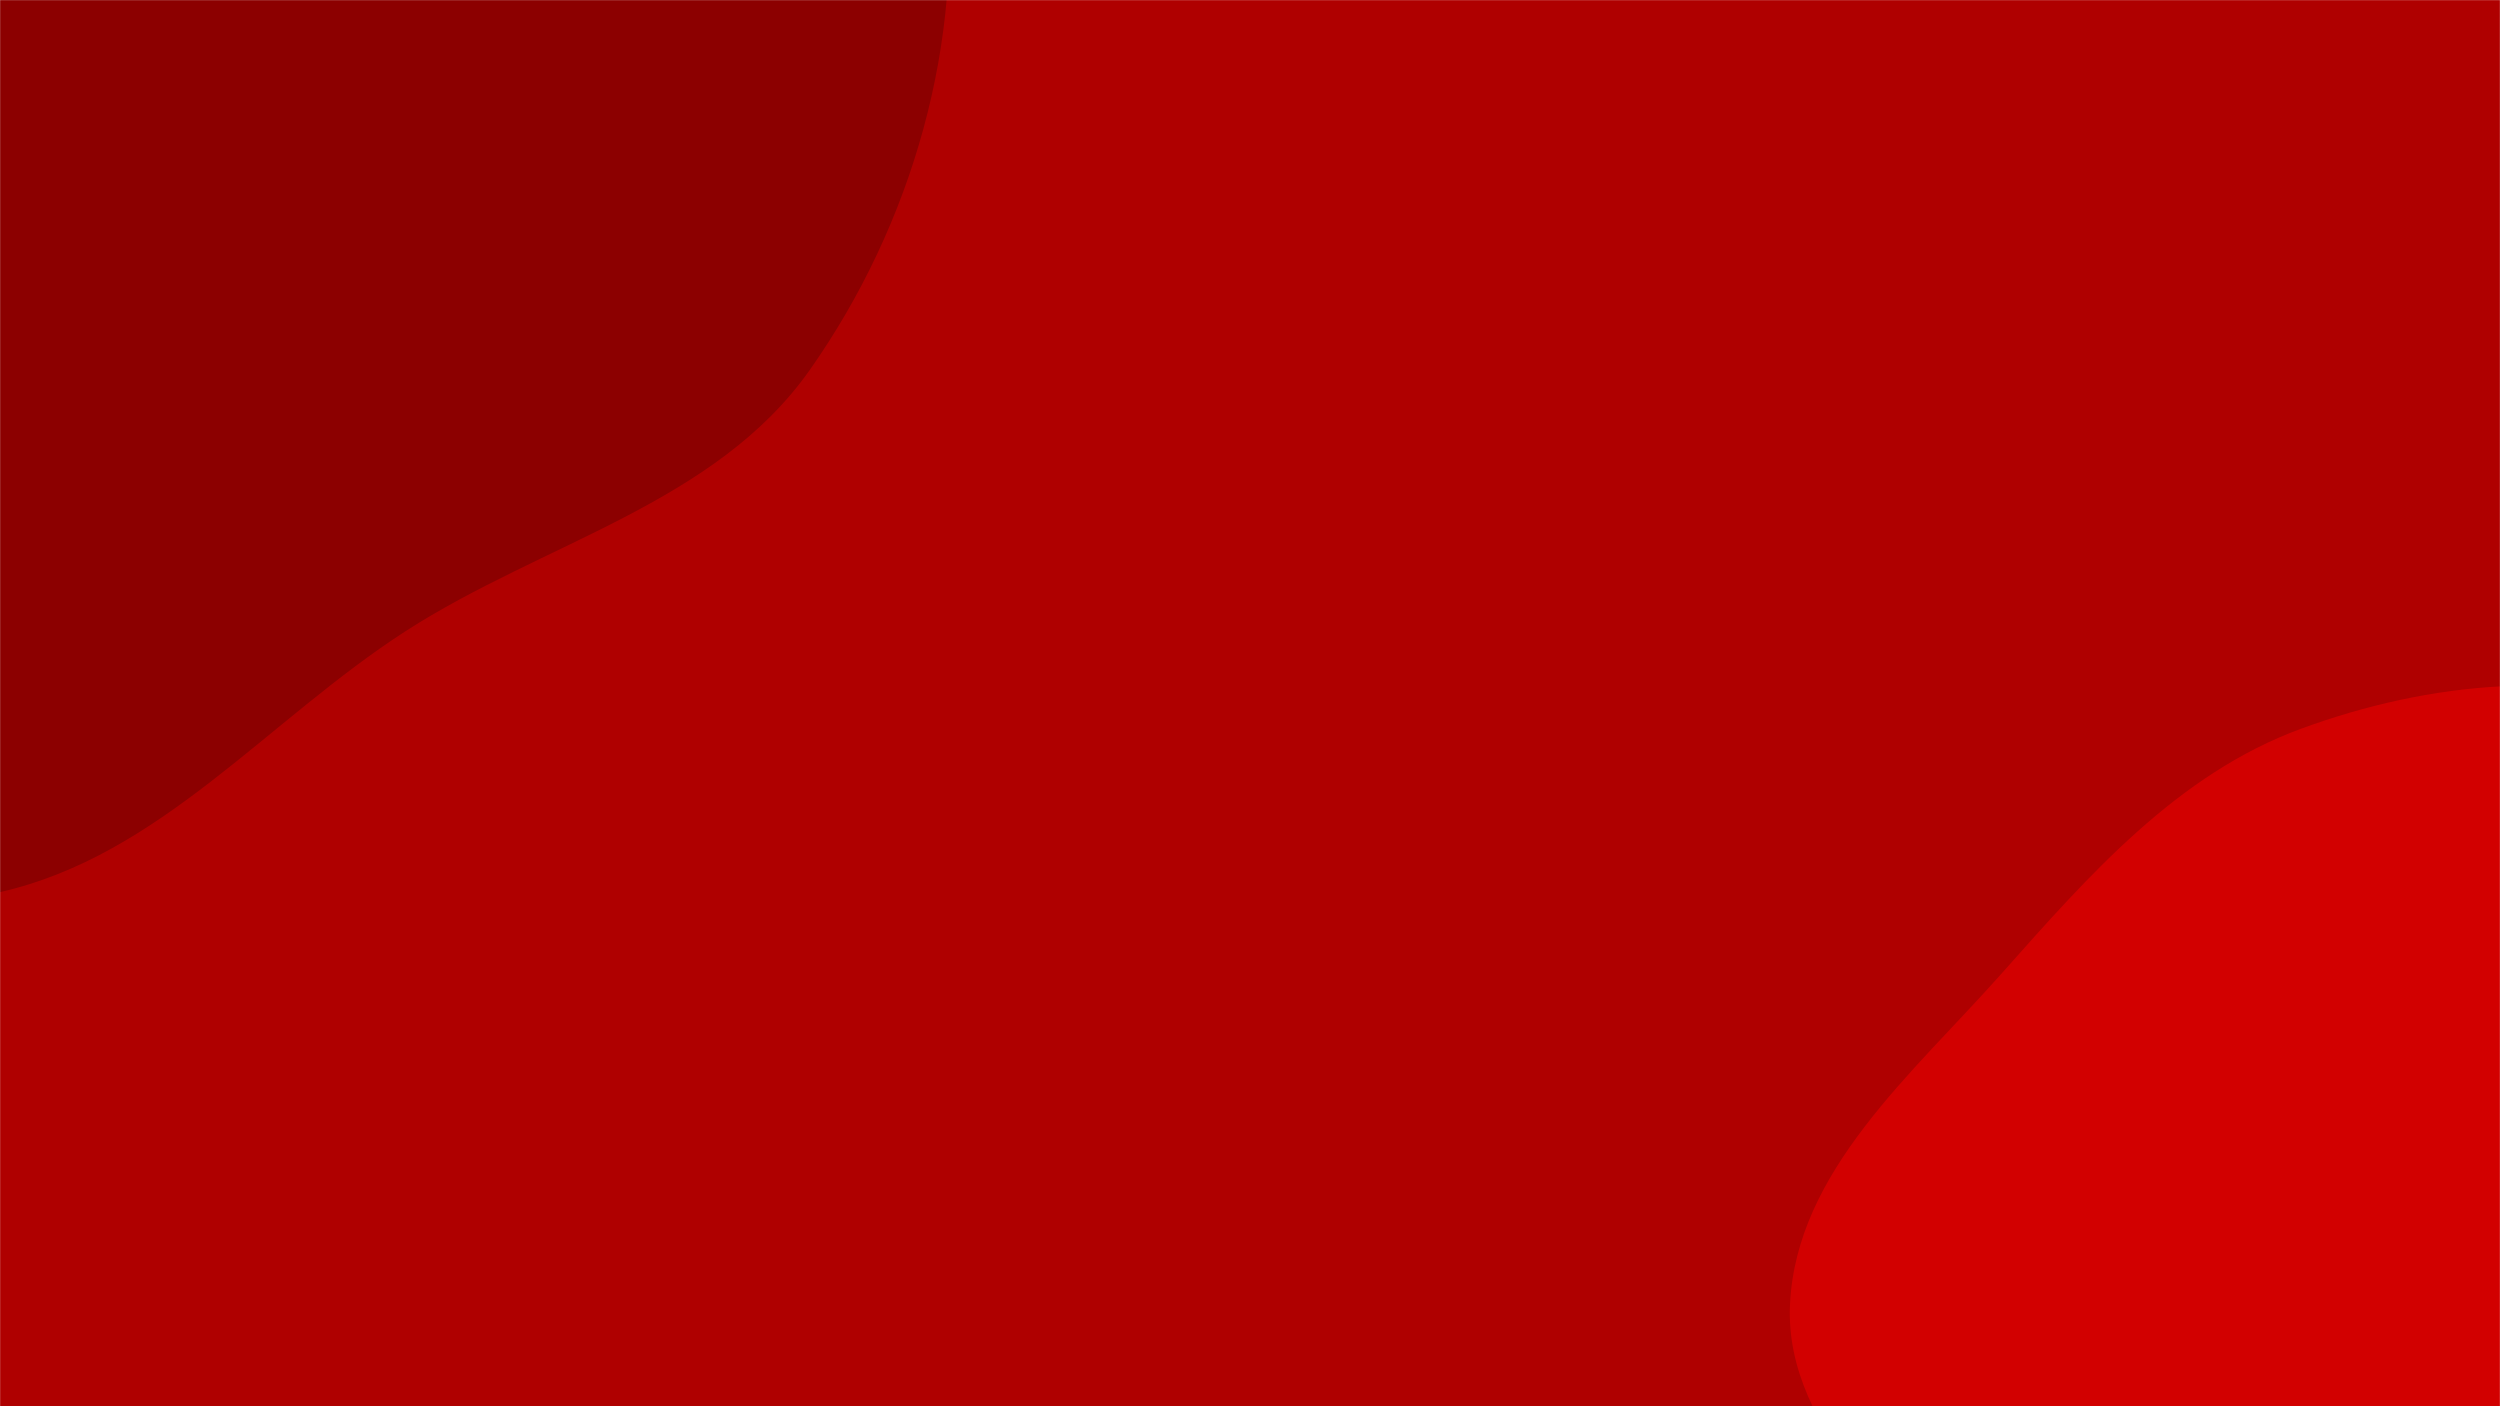 <svg xmlns="http://www.w3.org/2000/svg" version="1.1" xmlns:xlink="http://www.w3.org/1999/xlink" xmlns:svgjs="http://svgjs.com/svgjs" width="1920" height="1080" preserveAspectRatio="none" viewBox="0 0 1920 1080"><g mask="url(&quot;#SvgjsMask1007&quot;)" fill="none"><rect width="1920" height="1080" x="0" y="0" fill="rgba(175, 0, 0, 1)"></rect><path d="M0,685.141C122.906,657.283,205.601,553.023,311.512,484.722C417.209,416.559,549.598,386.906,621.966,284.042C700.683,172.154,741.18,31.577,725.962,-104.378C710.532,-242.23,622.61,-356.259,537.992,-466.173C448.789,-582.042,356.443,-699.237,222.623,-758.184C78.65,-821.603,-84.926,-847.39,-237.136,-807.611C-391.489,-767.272,-525.111,-665.563,-620.656,-537.801C-712.453,-415.051,-737.754,-260.927,-759.44,-109.191C-781.109,42.428,-809.081,201.122,-746.221,340.788C-683.226,480.752,-557.103,585.704,-417.739,650.015C-288.236,709.776,-139.099,716.669,0,685.141" fill="#8c0000"></path><path d="M1920 1611.714C2020.258 1603.273 2113.132 1566.536 2199.358 1514.689 2287.759 1461.535 2387.776 1406.623 2422.578 1309.52 2456.866 1213.85 2403.424 1112.634 2378.791 1014.036 2356.709 925.651 2335.864 839.102 2286.002 762.857 2230.302 677.685 2170.289 587.427 2075.53 550.312 1977.813 512.038 1865.731 523.495 1767.214 559.659 1672.183 594.544 1604.117 672.347 1536.896 748.039 1468.898 824.606 1379.633 899.317 1374.732 1001.602 1369.876 1102.941 1473.12 1172.615 1512.062 1266.299 1552.988 1364.754 1527.312 1495.52 1608.683 1564.419 1690.444 1633.648 1813.245 1620.702 1920 1611.714" fill="#d20000"></path></g><defs><mask id="SvgjsMask1007"><rect width="1920" height="1080" fill="#ffffff"></rect></mask></defs></svg>